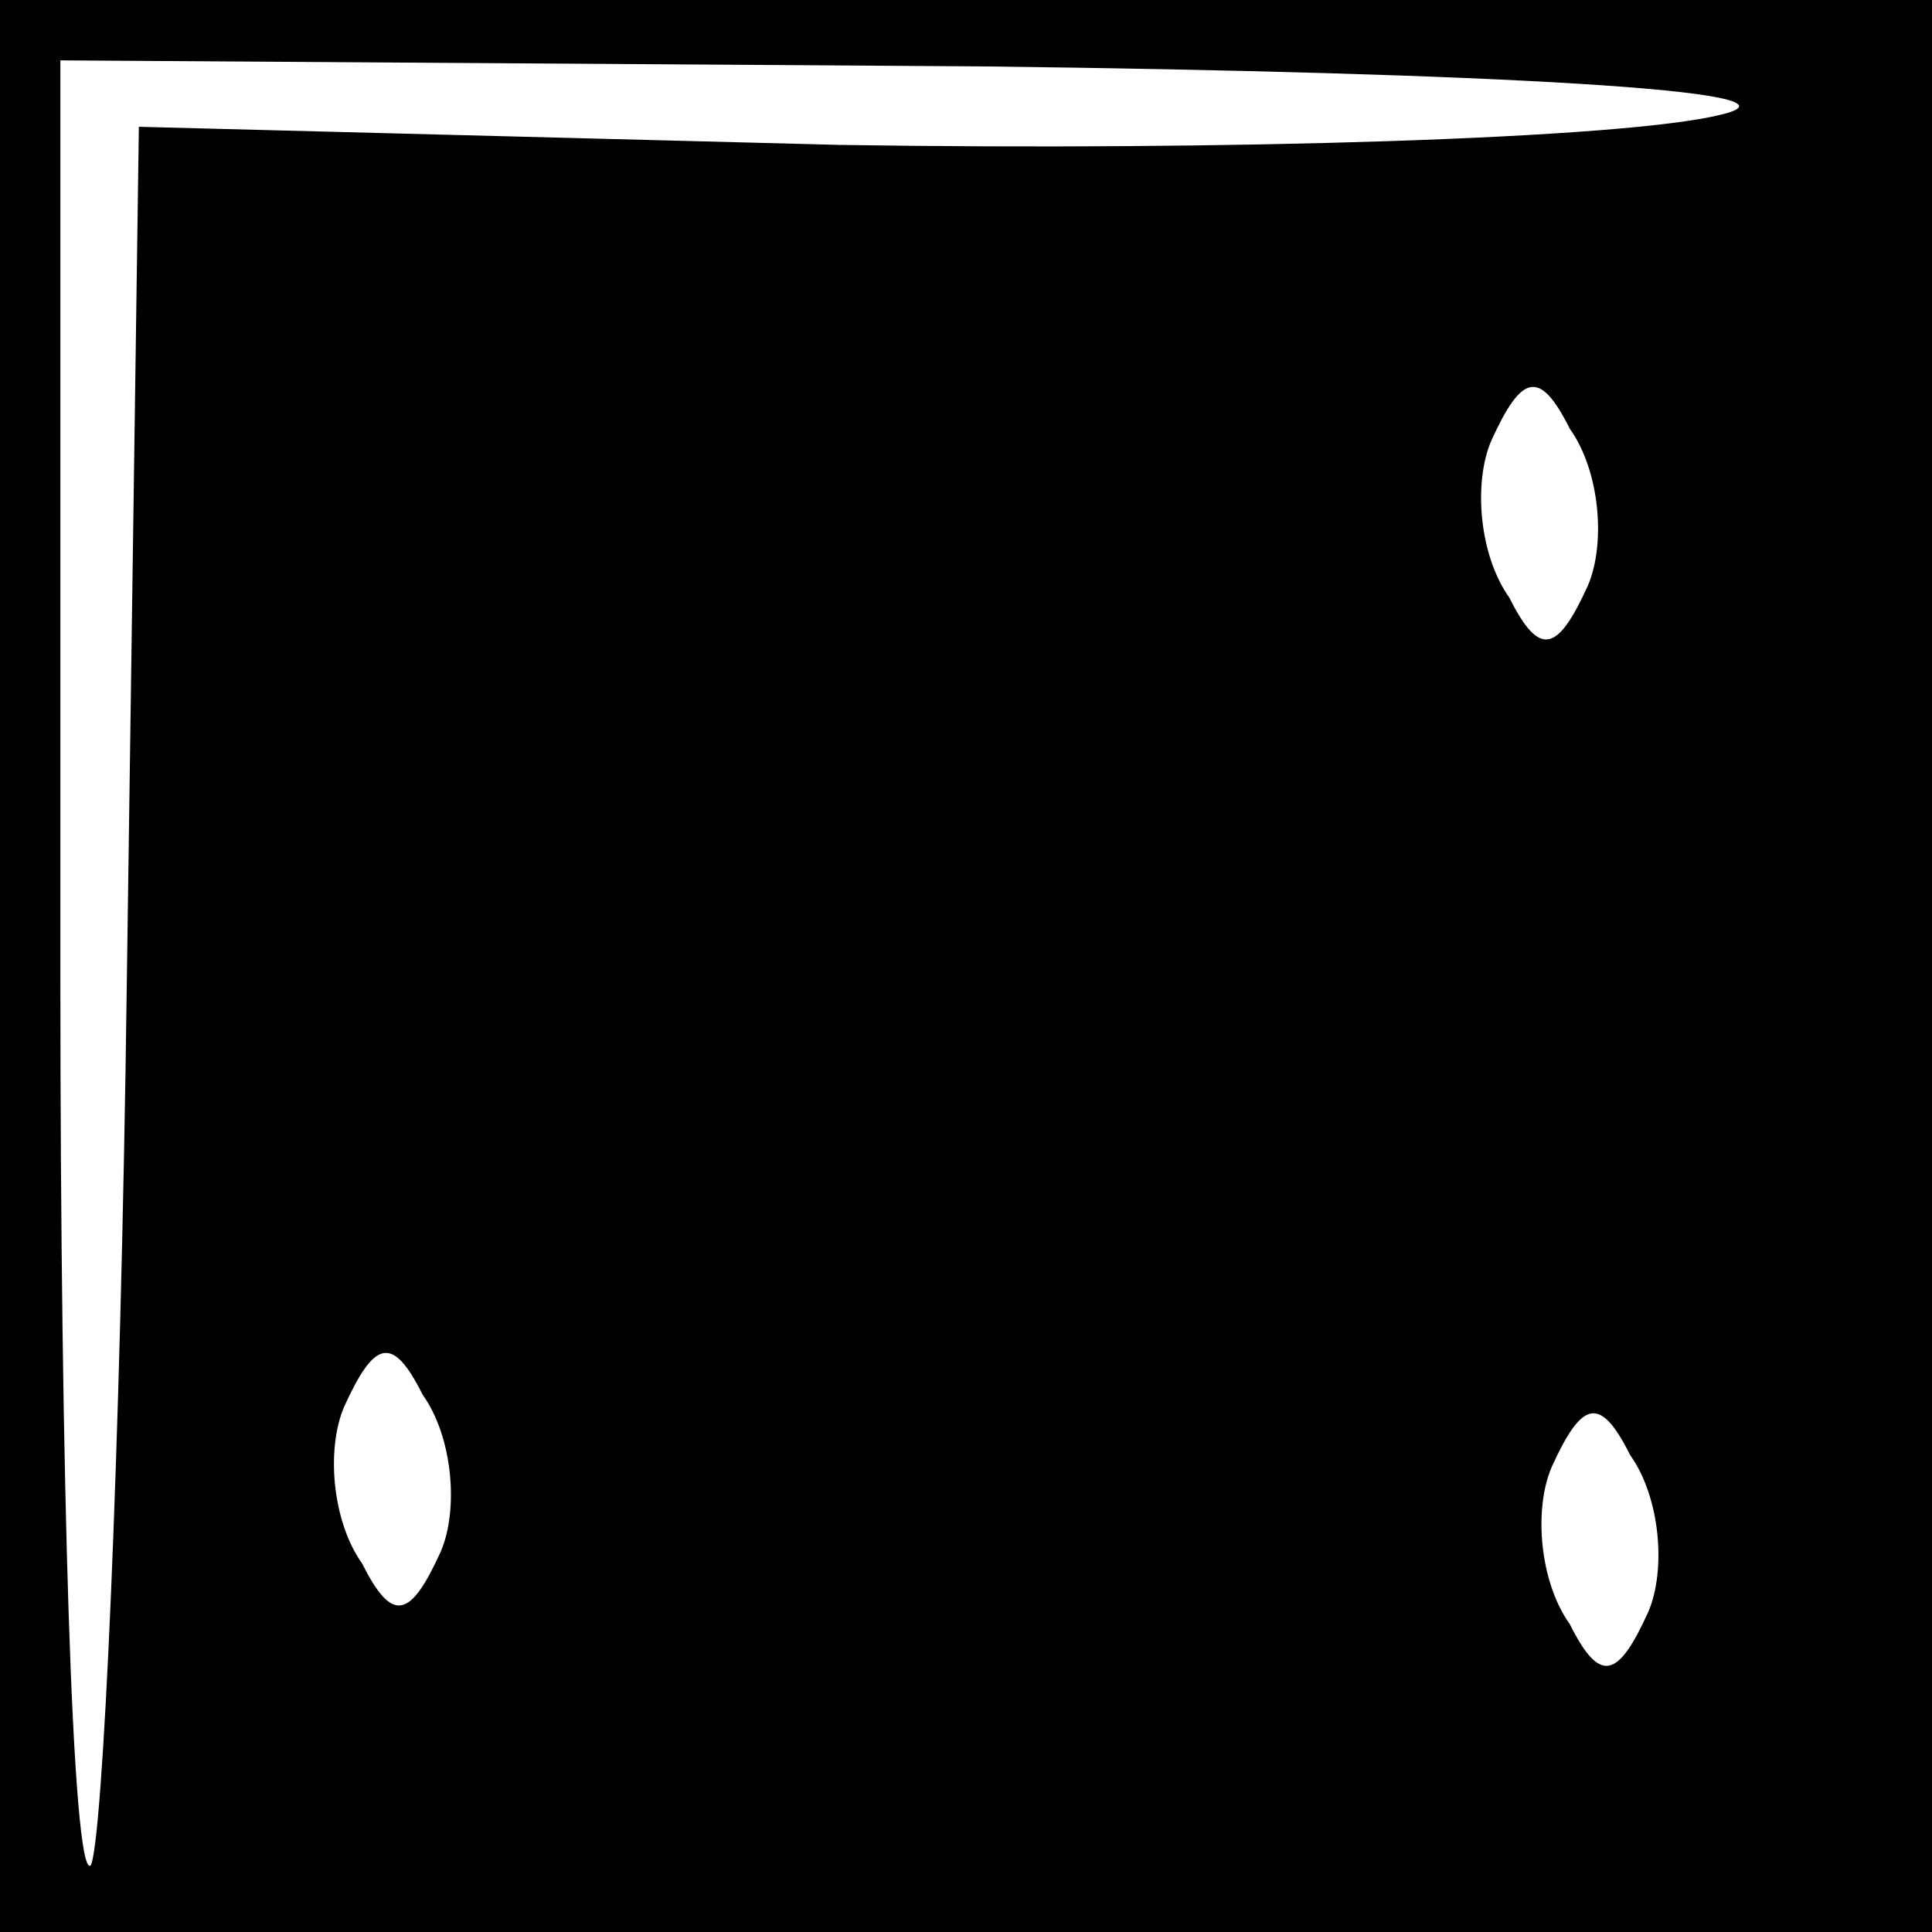 <?xml version="1.0" standalone="no"?>
<!DOCTYPE svg PUBLIC "-//W3C//DTD SVG 20010904//EN"
 "http://www.w3.org/TR/2001/REC-SVG-20010904/DTD/svg10.dtd">
<svg version="1.0" xmlns="http://www.w3.org/2000/svg"
 width="32pt" height="32pt" viewBox="0 0 32 32"
 preserveAspectRatio="xMidYMid meet">
<rect x="0" y="0" width="32" height="32" fill="#808080" stroke="none"/>
<g transform="translate(0,32) scale(0.1,-0.1)"
fill="#000000" stroke="none">
<path fill="#000000" stroke="none" d="M0 160 l0 -160 160 0 160 0 0 160 0
160 -160 0 -160 0 0 -160z"/>
<path fill="#ffffff" stroke="none" d="M285 301 c-16 -4 -82 -6 -146 -5 l-116
3 -2 -142 c-1 -78 -4 -143 -6 -146 -3 -2 -5 64 -5 147 l0 152 153 -1 c83 -1
139 -4 122 -8z"/>
<path fill="#ffffff" stroke="none" d="M263 223 c-5 -11 -8 -12 -13 -2 -5 7
-6 19 -3 26 5 11 8 12 13 2 5 -7 6 -19 3 -26z"/>
<path fill="#ffffff" stroke="none" d="M73 63 c-5 -11 -8 -12 -13 -2 -5 7 -6
19 -3 26 5 11 8 12 13 2 5 -7 6 -19 3 -26z"/>
<path fill="#ffffff" stroke="none" d="M273 53 c-5 -11 -8 -12 -13 -2 -5 7 -6
19 -3 26 5 11 8 12 13 2 5 -7 6 -19 3 -26z"/>
</g>
</svg>
